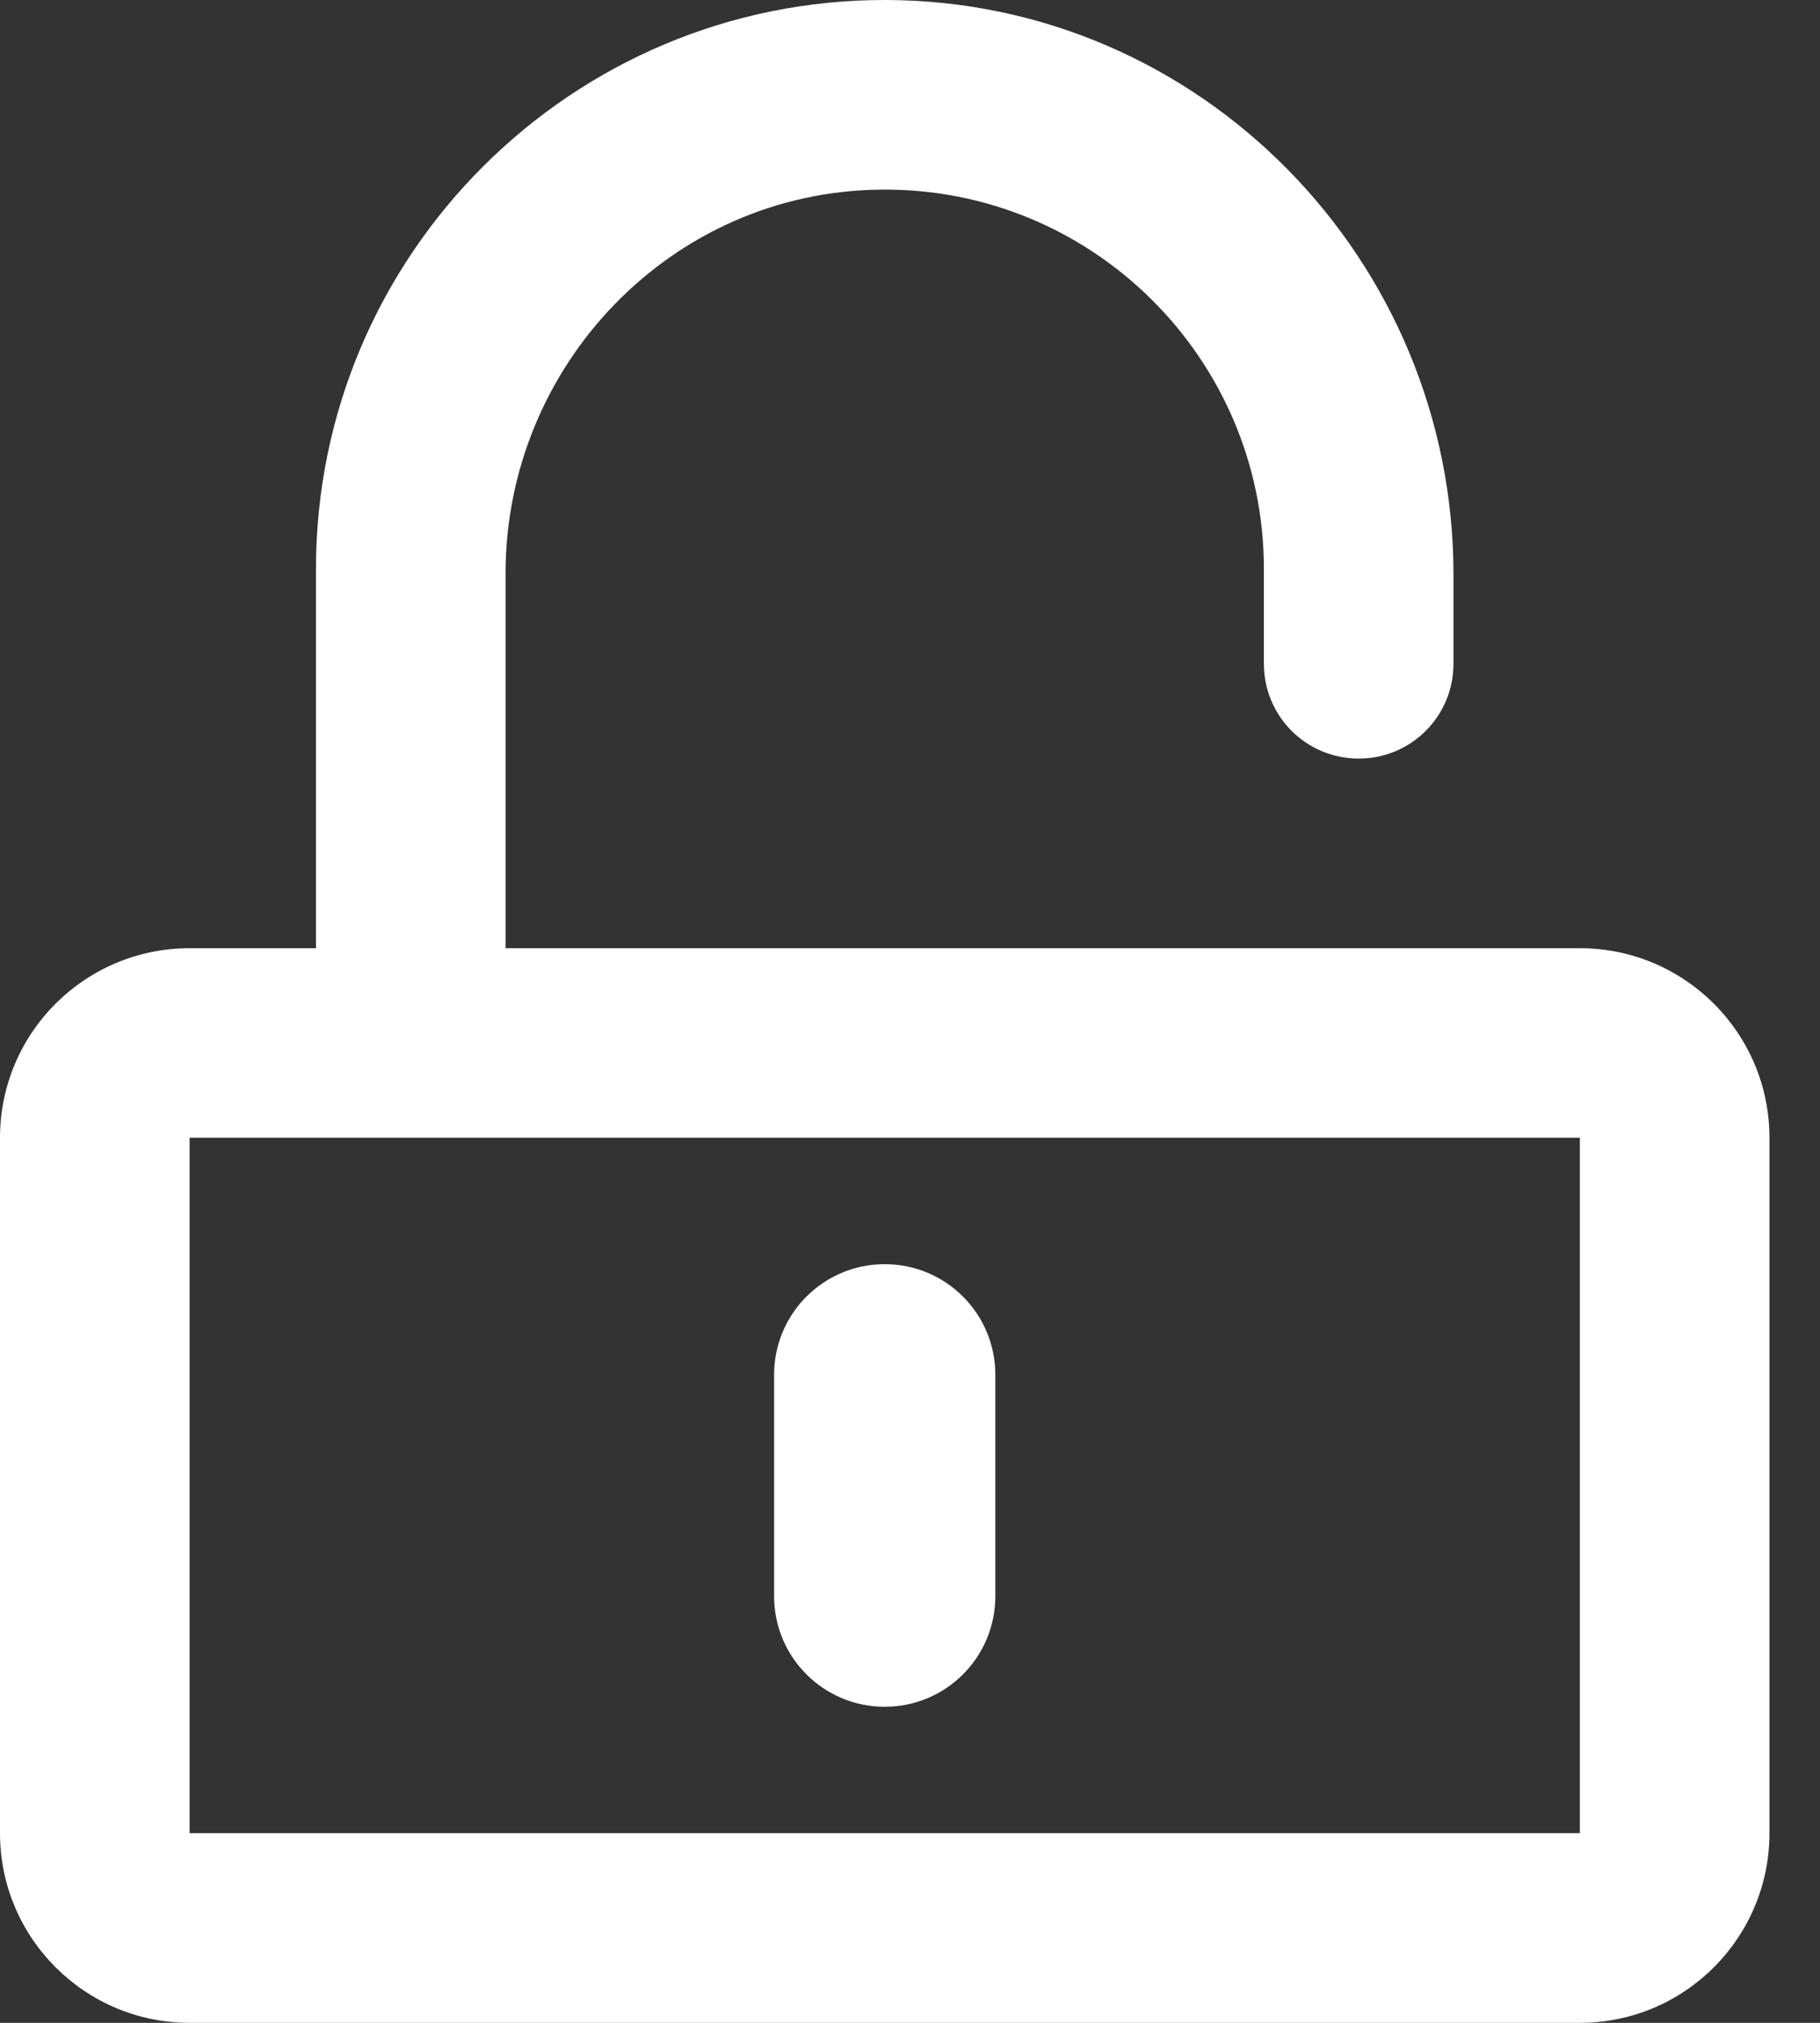 <svg width="18" height="20" viewBox="0 0 18 20" fill="none" xmlns="http://www.w3.org/2000/svg">
<rect x="0" y="0" width="18" height="20" fill="#333333" stroke="none"/>
<g clip-path="url(#clip0)">
<path d="M15.625 9.375H5V5.671C5 3.609 6.645 1.894 8.711 1.875C10.797 1.851 12.5 3.542 12.5 5.625V6.562C12.5 7.082 12.918 7.5 13.438 7.5C13.957 7.5 14.375 7.082 14.375 6.562V5.679C14.375 2.57 11.875 0.007 8.762 -0C5.656 -0.008 3.125 2.519 3.125 5.625V9.375H1.875C0.84 9.375 0 10.214 0 11.249V18.125C0 19.16 0.84 20 1.875 20H15.625C16.66 20 17.5 19.16 17.5 18.125V11.249C17.5 10.214 16.66 9.375 15.625 9.375ZM15.625 18.125H1.875V11.249H15.625V18.125ZM8.75 16.875C8.145 16.875 7.656 16.386 7.656 15.781V13.593C7.656 12.988 8.145 12.499 8.75 12.499C9.355 12.499 9.844 12.988 9.844 13.593V15.781C9.844 16.386 9.355 16.875 8.75 16.875Z" fill="white"/>
</g>
<defs>
<clipPath id="clip0">
<rect width="17.5" height="20" fill="white"/>
</clipPath>
</defs>
</svg>
